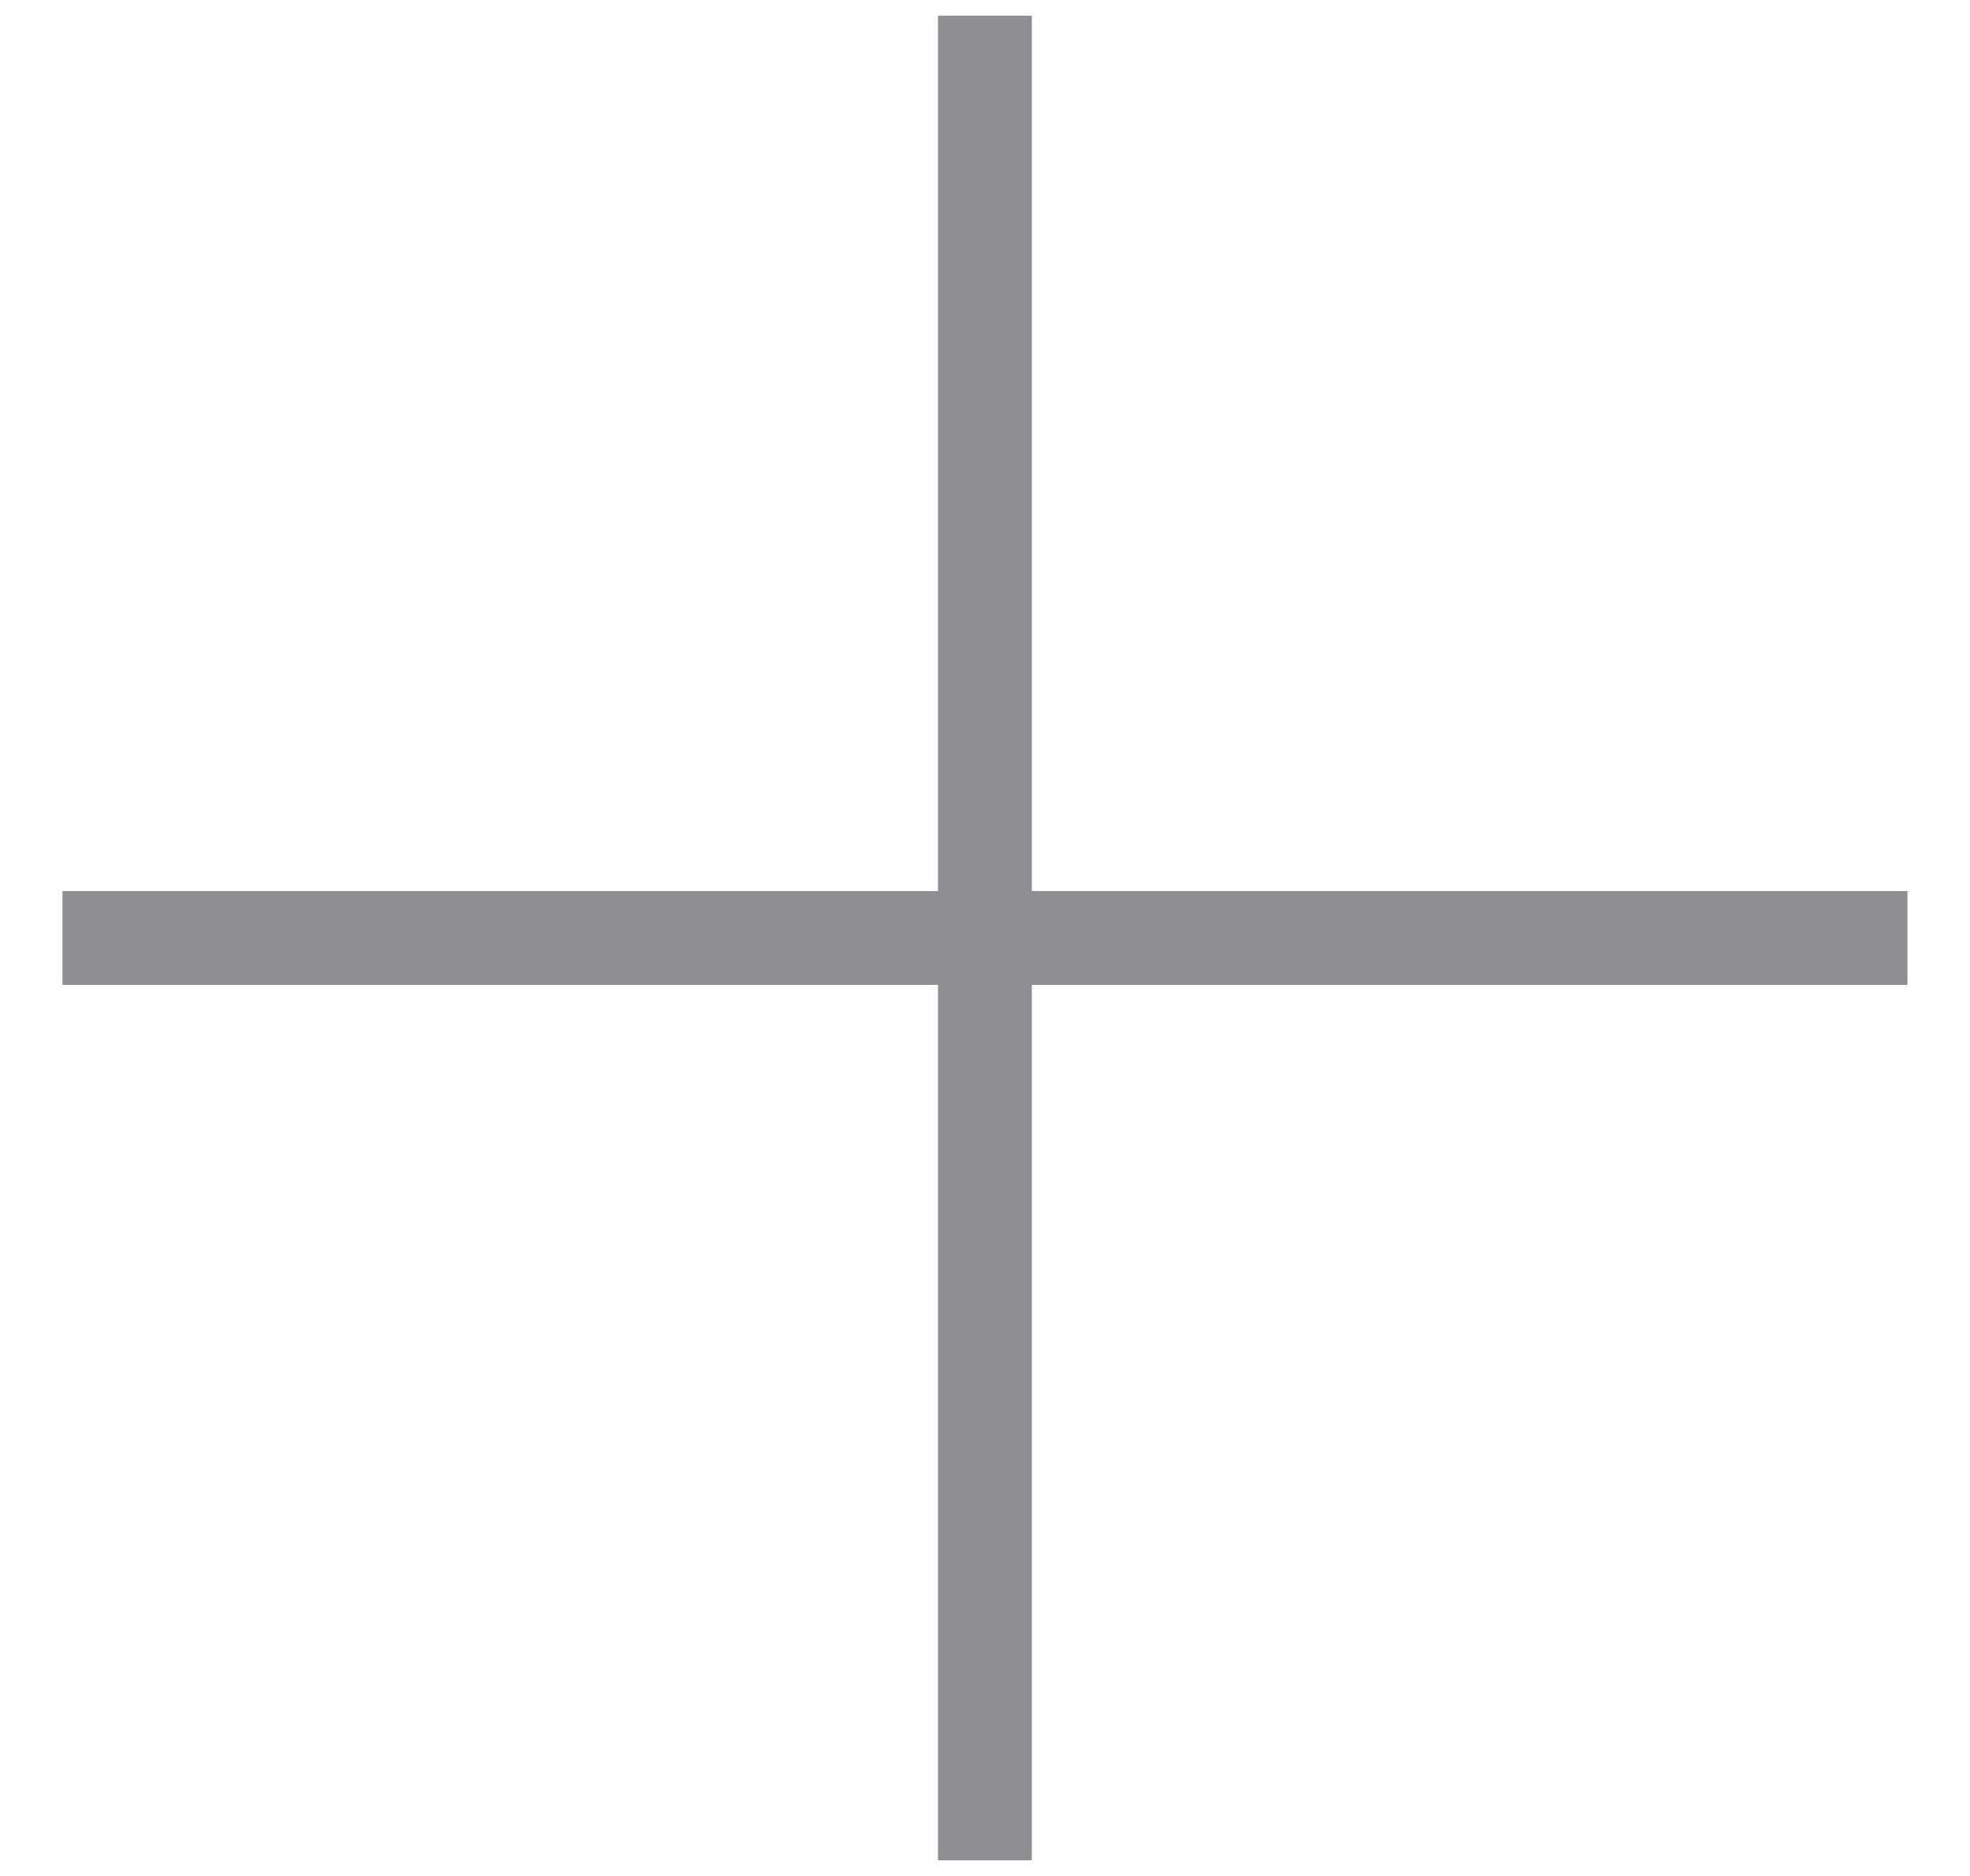 <svg width="21" height="20" viewBox="0 0 21 20" fill="none" xmlns="http://www.w3.org/2000/svg">
    <path d="M10.499 0.667V10M10.499 10V19.333M10.499 10H19.833M10.499 10H1.166" stroke="#8E8E93" stroke-linecap="square" stroke-linejoin="round"/>
</svg>
